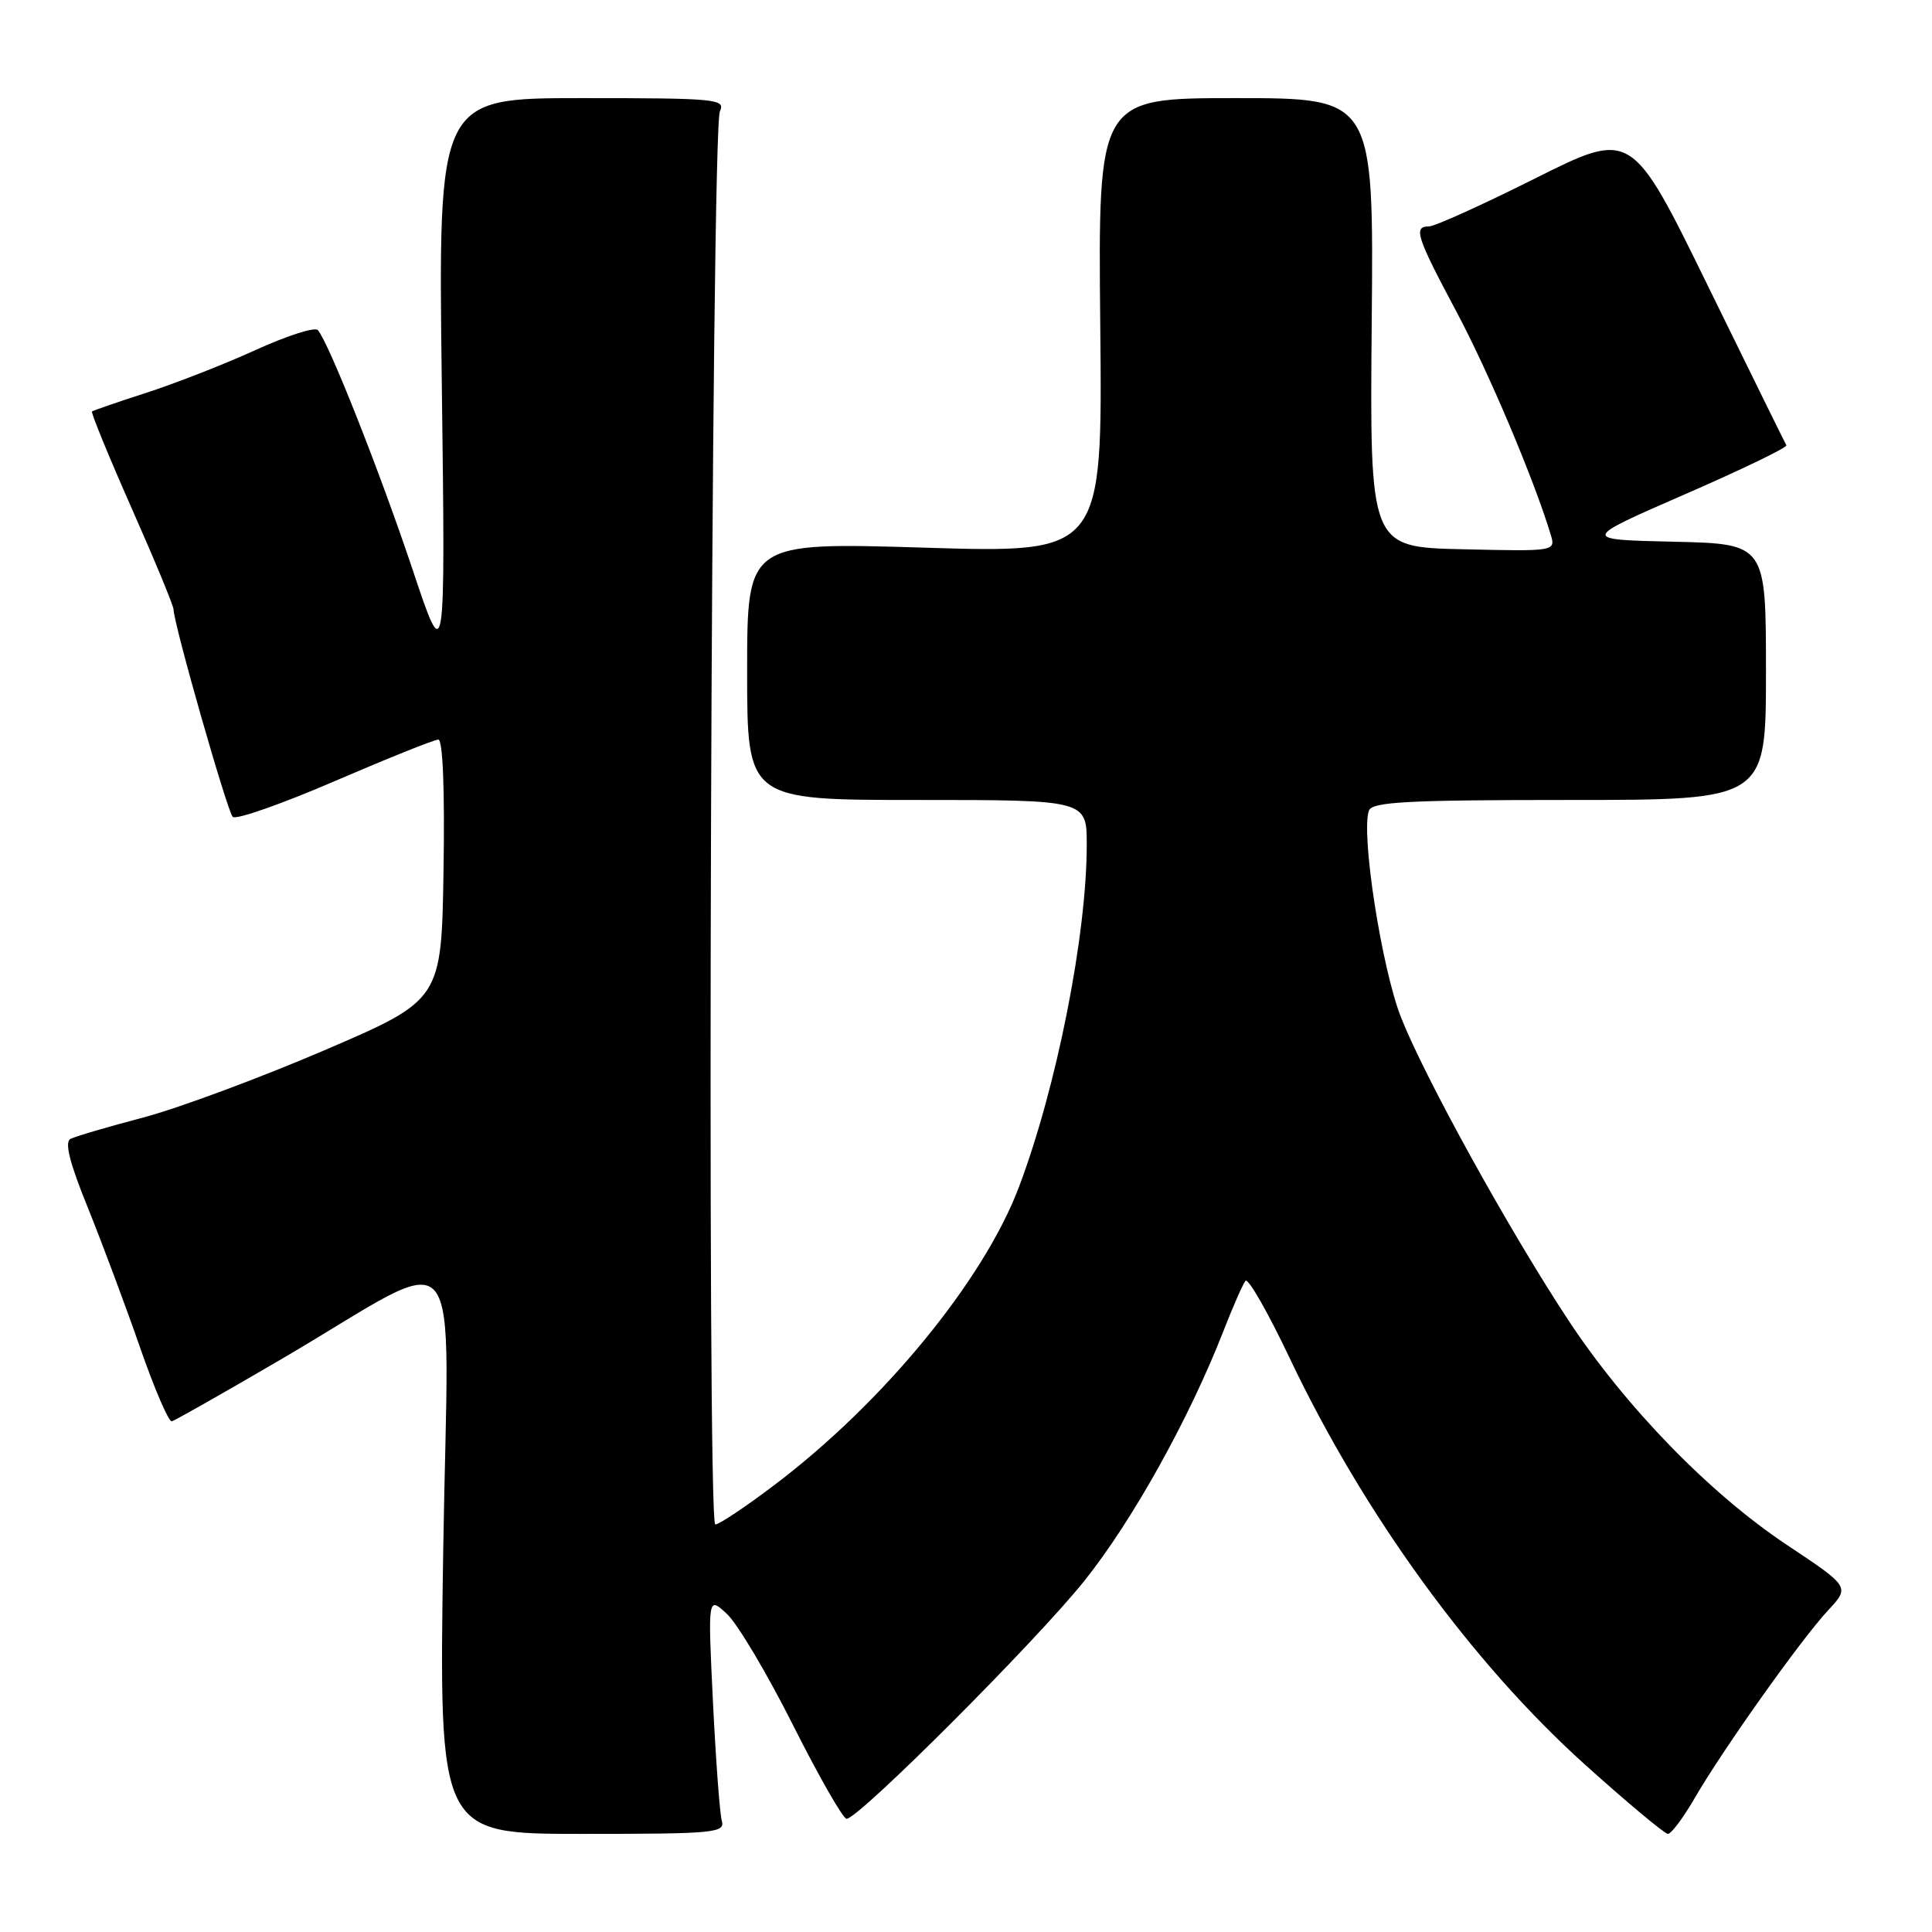 <?xml version="1.0" encoding="UTF-8" standalone="no"?>
<!DOCTYPE svg PUBLIC "-//W3C//DTD SVG 1.1//EN" "http://www.w3.org/Graphics/SVG/1.1/DTD/svg11.dtd" >
<svg xmlns="http://www.w3.org/2000/svg" xmlns:xlink="http://www.w3.org/1999/xlink" version="1.1" viewBox="0 0 256 256">
 <g >
 <path fill="currentColor"
d=" M 95.64 241.25 C 95.37 240.29 94.85 233.20 94.47 225.50 C 93.79 211.50 93.79 211.50 96.33 213.86 C 97.72 215.16 101.67 221.79 105.09 228.61 C 108.52 235.42 111.71 241.00 112.18 241.00 C 113.77 241.00 137.22 217.54 143.66 209.50 C 150.01 201.57 157.53 188.07 162.06 176.50 C 163.34 173.20 164.68 170.15 165.03 169.72 C 165.38 169.29 168.01 173.89 170.88 179.94 C 180.71 200.63 195.01 220.31 210.02 233.82 C 215.63 238.87 220.58 243.00 221.01 243.00 C 221.45 243.00 223.05 240.86 224.56 238.25 C 228.29 231.81 238.66 217.21 242.22 213.39 C 245.13 210.27 245.13 210.27 236.76 204.70 C 226.55 197.91 215.36 186.40 207.78 174.88 C 200.00 163.08 188.84 142.88 185.67 134.88 C 183.08 128.36 180.28 110.32 181.40 107.39 C 181.84 106.25 186.62 106.00 207.97 106.00 C 234.00 106.00 234.00 106.00 234.00 89.03 C 234.00 72.06 234.00 72.06 221.75 71.78 C 209.50 71.50 209.50 71.50 223.25 65.50 C 230.81 62.21 236.87 59.28 236.70 59.00 C 236.54 58.73 231.86 49.22 226.30 37.87 C 216.20 17.24 216.20 17.24 203.46 23.62 C 196.45 27.13 190.11 30.00 189.36 30.00 C 187.24 30.00 187.66 31.30 192.95 41.23 C 197.23 49.25 203.22 63.41 205.46 70.78 C 206.15 73.06 206.15 73.06 193.83 72.78 C 181.50 72.50 181.50 72.50 181.76 42.75 C 182.03 13.00 182.03 13.00 163.76 13.00 C 145.50 13.00 145.50 13.00 145.79 43.15 C 146.09 73.29 146.09 73.29 122.54 72.57 C 99.00 71.85 99.00 71.85 99.00 88.93 C 99.00 106.00 99.00 106.00 121.50 106.00 C 144.00 106.00 144.00 106.00 144.00 111.93 C 144.00 123.92 140.01 144.08 135.01 157.30 C 130.33 169.67 117.05 185.86 102.60 196.78 C 98.81 199.65 95.29 202.00 94.78 202.00 C 93.62 202.00 94.23 17.23 95.39 14.75 C 96.16 13.12 94.95 13.00 77.14 13.00 C 58.06 13.00 58.06 13.00 58.54 50.75 C 59.02 88.50 59.02 88.50 54.68 75.50 C 50.31 62.43 43.47 45.16 42.10 43.73 C 41.69 43.31 38.02 44.49 33.93 46.35 C 29.84 48.22 23.35 50.76 19.50 52.01 C 15.65 53.25 12.36 54.39 12.19 54.52 C 12.03 54.66 14.39 60.43 17.44 67.33 C 20.50 74.24 23.00 80.28 23.00 80.77 C 23.00 82.60 30.11 107.51 30.84 108.24 C 31.26 108.66 37.34 106.53 44.36 103.50 C 51.38 100.48 57.55 98.00 58.08 98.00 C 58.68 98.00 58.94 104.65 58.77 115.25 C 58.50 132.50 58.50 132.50 43.00 139.16 C 34.47 142.82 23.68 146.83 19.00 148.07 C 14.32 149.30 9.98 150.58 9.34 150.91 C 8.53 151.32 9.22 154.08 11.63 160.00 C 13.52 164.68 16.63 173.00 18.54 178.50 C 20.45 184.00 22.35 188.42 22.76 188.33 C 23.16 188.24 29.73 184.51 37.36 180.05 C 62.21 165.49 59.40 162.16 58.73 205.40 C 58.15 243.00 58.15 243.00 77.14 243.00 C 94.75 243.00 96.10 242.87 95.64 241.25 Z "/>
</g>
</svg>